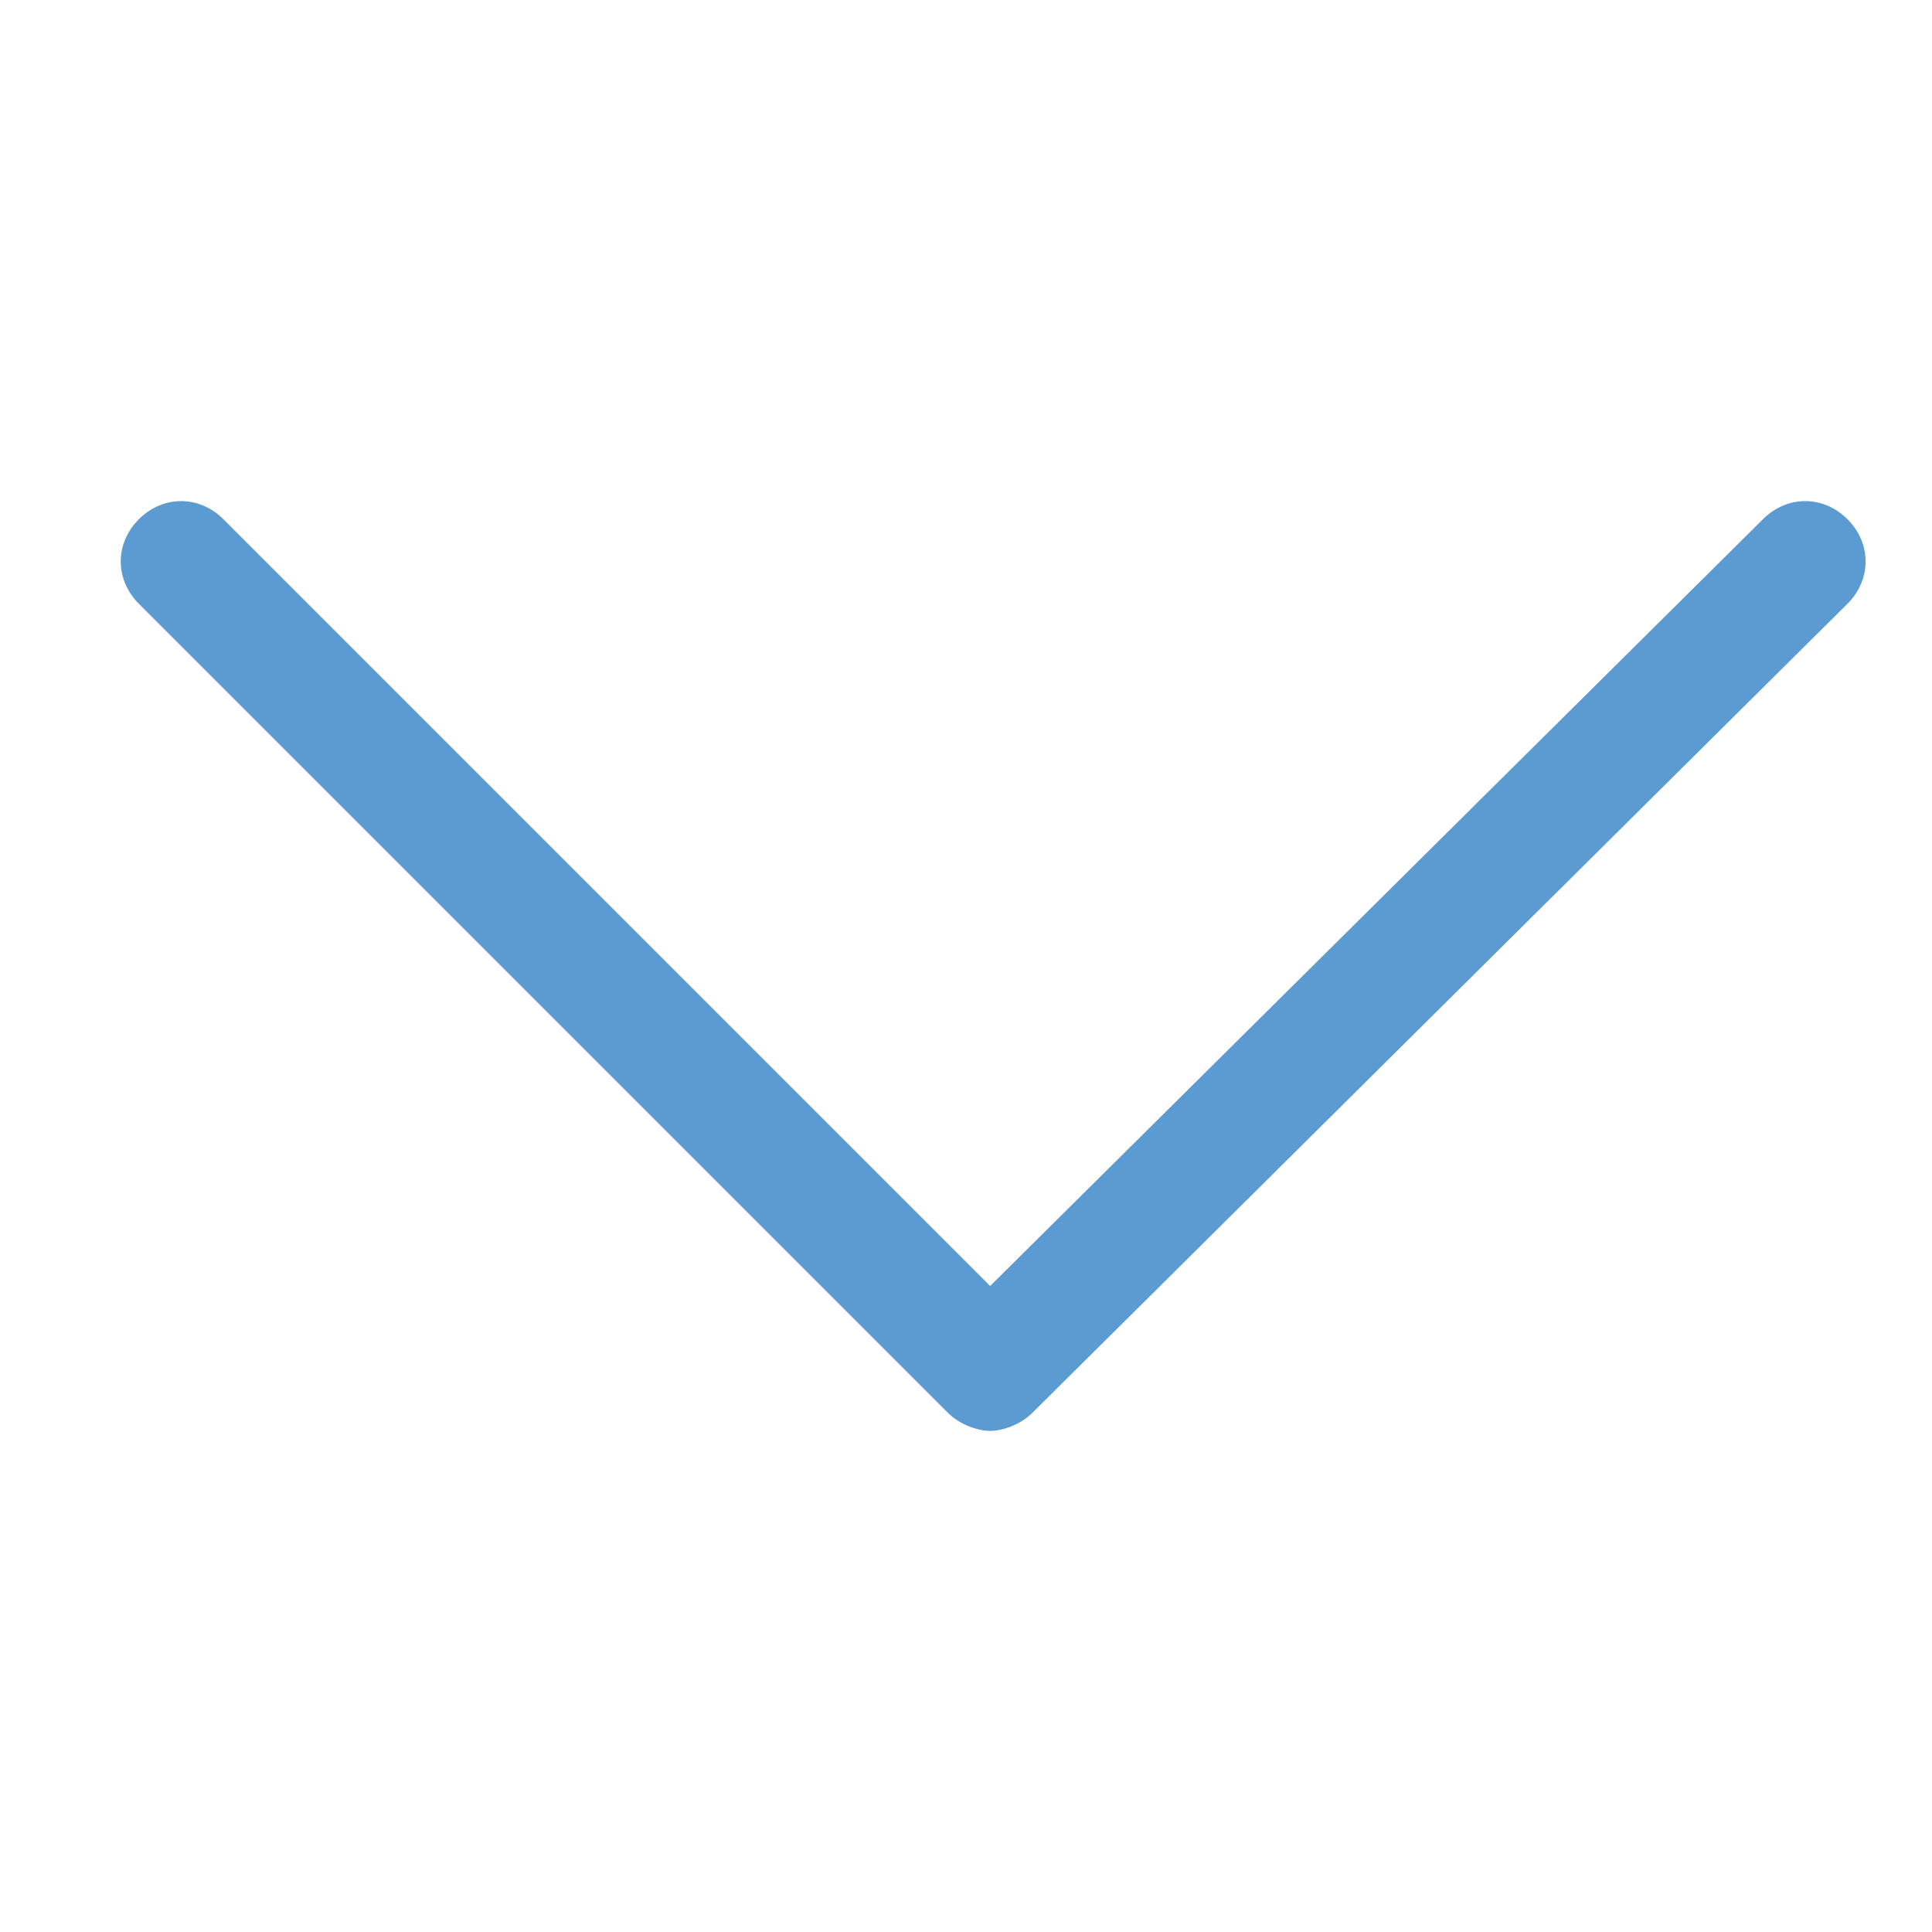 <?xml version="1.0" standalone="no"?><!DOCTYPE svg PUBLIC "-//W3C//DTD SVG 1.1//EN" "http://www.w3.org/Graphics/SVG/1.1/DTD/svg11.dtd"><svg t="1513128109186" class="icon" style="" viewBox="0 0 1024 1024" version="1.1" xmlns="http://www.w3.org/2000/svg" p-id="7137" xmlns:xlink="http://www.w3.org/1999/xlink" width="64" height="64"><defs><style type="text/css"></style></defs><path d="M524.8 681.6L118.4 275.2c-12.8-12.8-32-12.8-44.8 0-12.8 12.8-12.8 32 0 44.8l428.8 428.8c6.4 6.4 16 9.6 22.4 9.6s16-3.2 22.4-9.6L979.2 320c12.8-12.8 12.8-32 0-44.8-12.8-12.8-32-12.8-44.8 0L524.8 681.6z" p-id="7138" fill="#5b9bd1"></path></svg>